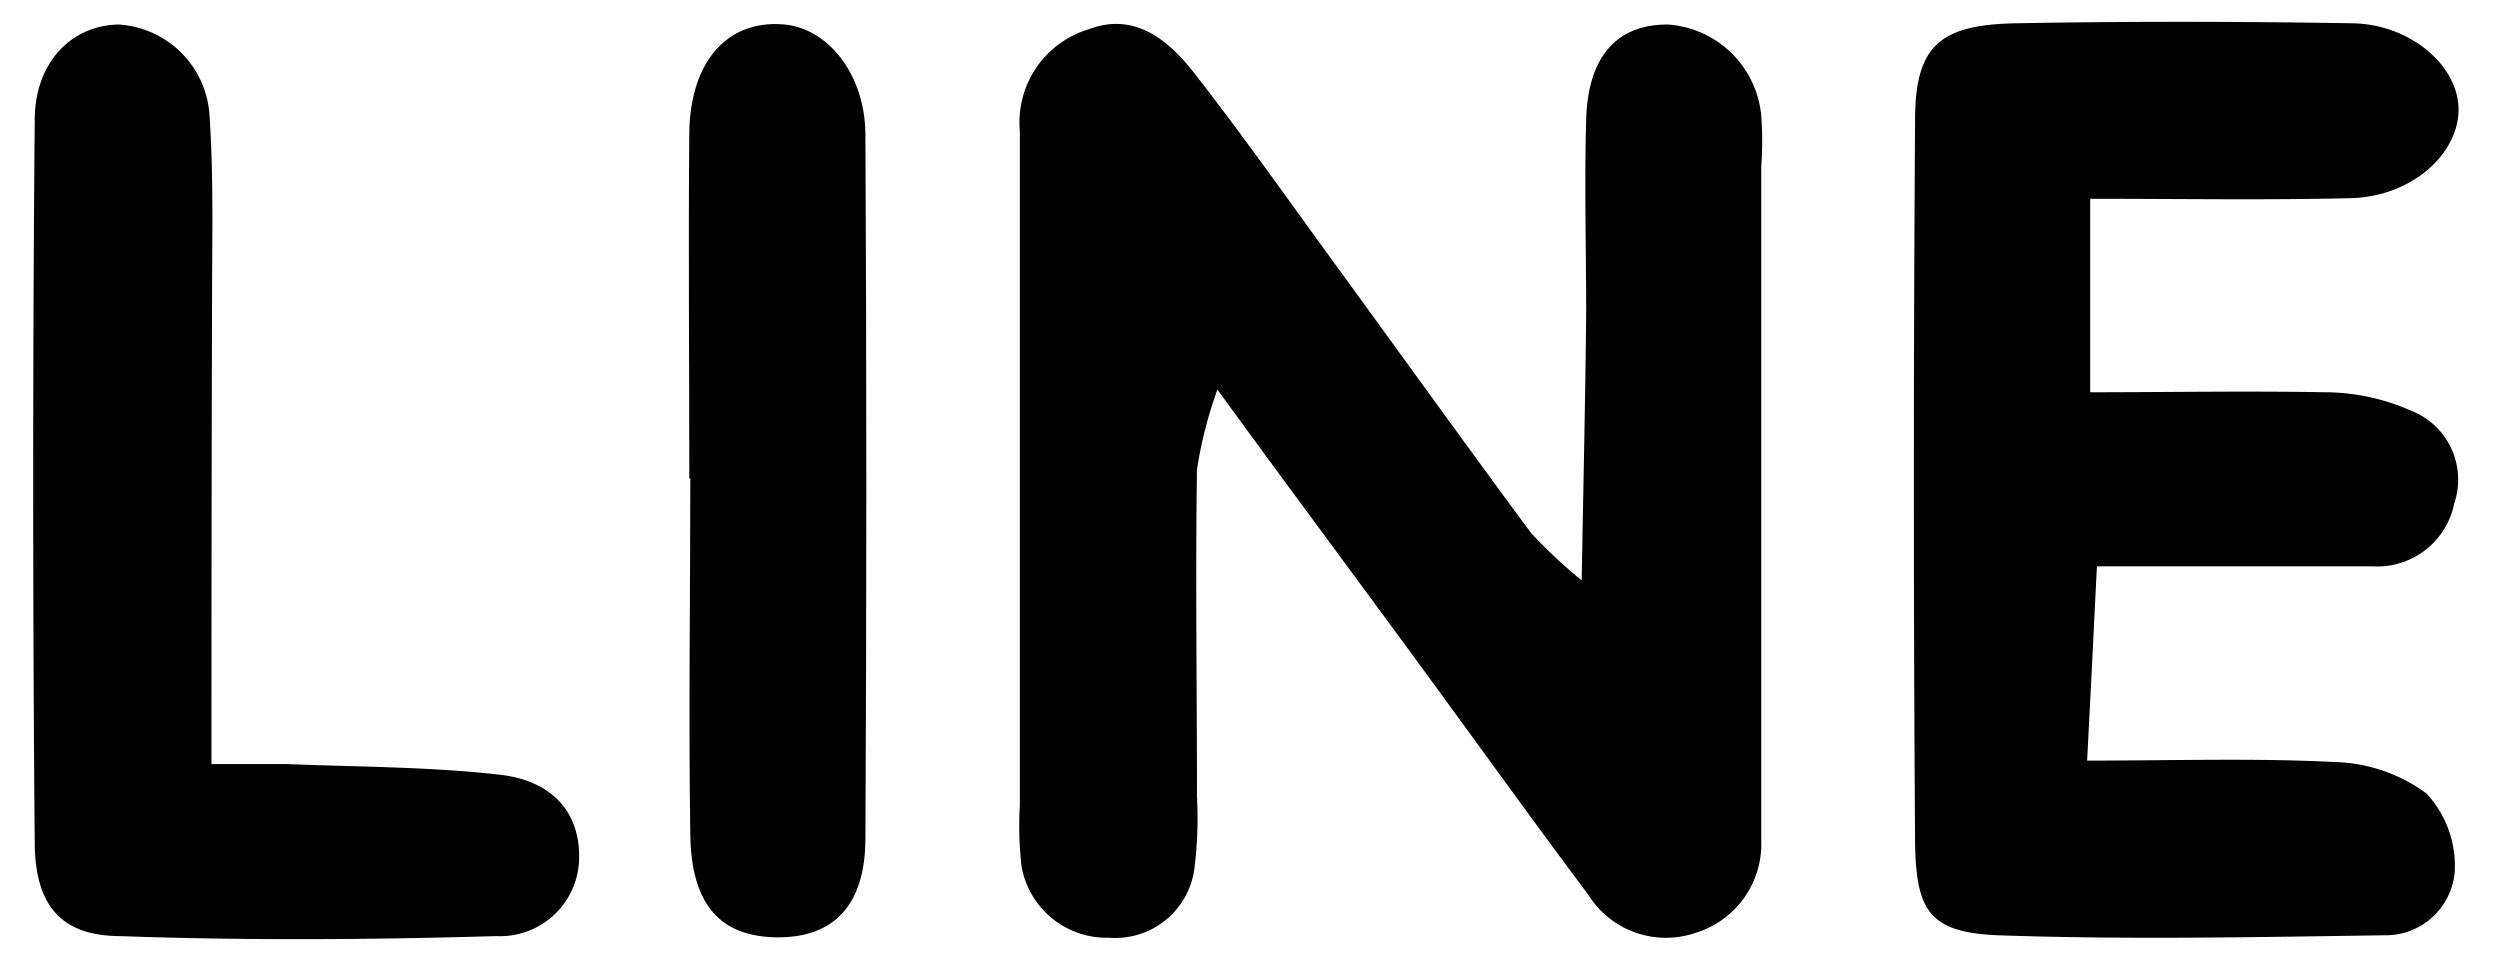 <svg id="レイヤー_1" data-name="レイヤー 1" xmlns="http://www.w3.org/2000/svg" viewBox="0 0 122.37 47.18"><title>line-icon</title><path d="M77.42,28.41c.09-5,.18-9,.22-13.08,0-3.17-.09-6.33,0-9.49s1.58-4.65,4-4.64a4.93,4.93,0,0,1,4.57,4.47,17.21,17.21,0,0,1,0,2.49q0,15.48,0,31c0,.67,0,1.33,0,2A4.55,4.55,0,0,1,83,45.66a4.48,4.48,0,0,1-5.26-1.87c-3.09-4.13-6.09-8.32-9.15-12.48-2.82-3.84-5.67-7.67-9-12.24a20.66,20.66,0,0,0-1,3.91c-.08,5.33,0,10.66,0,16a20.3,20.3,0,0,1-.12,3.49,3.91,3.91,0,0,1-4.19,3.43A4.23,4.23,0,0,1,50,42.39a17.64,17.64,0,0,1-.08-3q0-15.74,0-31.47c0-.49,0-1,0-1.49a4.76,4.76,0,0,1,3.38-5c2.23-.85,3.9.53,5.15,2.14,2.45,3.14,4.74,6.4,7.09,9.62,3.13,4.3,6.24,8.62,9.4,12.9A25.08,25.08,0,0,0,77.42,28.41Z"/><path d="M102.31,9.73V19.2c3.9,0,7.68-.07,11.46,0a10.47,10.47,0,0,1,4.24.9,3.62,3.62,0,0,1,2.12,4.54,3.84,3.84,0,0,1-4,3.08c-2.49,0-5,0-7.49,0-1.81,0-3.61,0-6,0-.16,3.21-.3,6.1-.48,9.51,4.25,0,8.19-.13,12.12.07a7.92,7.92,0,0,1,4.48,1.53,5.18,5.18,0,0,1,1.39,3.89,3.39,3.39,0,0,1-3.44,3.06c-6.3.09-12.62.22-18.91,0-3.3-.14-4-1.14-4.06-4.45q-.12-17.73,0-35.46c0-3.62,1.2-4.66,4.93-4.73,5.49-.1,11-.09,16.48,0,2.88.05,5.24,2.13,5.19,4.29S118,9.63,115.06,9.7C111,9.8,106.84,9.73,102.31,9.73Z"/><path d="M10.35,37.4c1.48,0,2.59,0,3.69,0,3.48.14,7,.13,10.42.52,2.72.31,4,2,3.88,4.28a3.87,3.87,0,0,1-4.05,3.62c-6.15.18-12.31.22-18.45,0C3,45.8,1.73,44.32,1.7,41.3q-.15-17.71,0-35.43c0-2.81,1.8-4.63,4.1-4.67a4.75,4.75,0,0,1,4.46,4.52c.2,3,.12,6,.12,9C10.36,22,10.35,29.31,10.35,37.4Z"/><path d="M33.74,23.43c0-5.66-.05-11.32,0-17C33.81,3,35.6,1,38.29,1.19c2.2.14,4.06,2.42,4.07,5.4q.09,17.22,0,34.44c0,3.31-1.58,4.88-4.34,4.85s-4.18-1.6-4.23-5c-.09-5.83,0-11.65,0-17.47Z"/></svg>